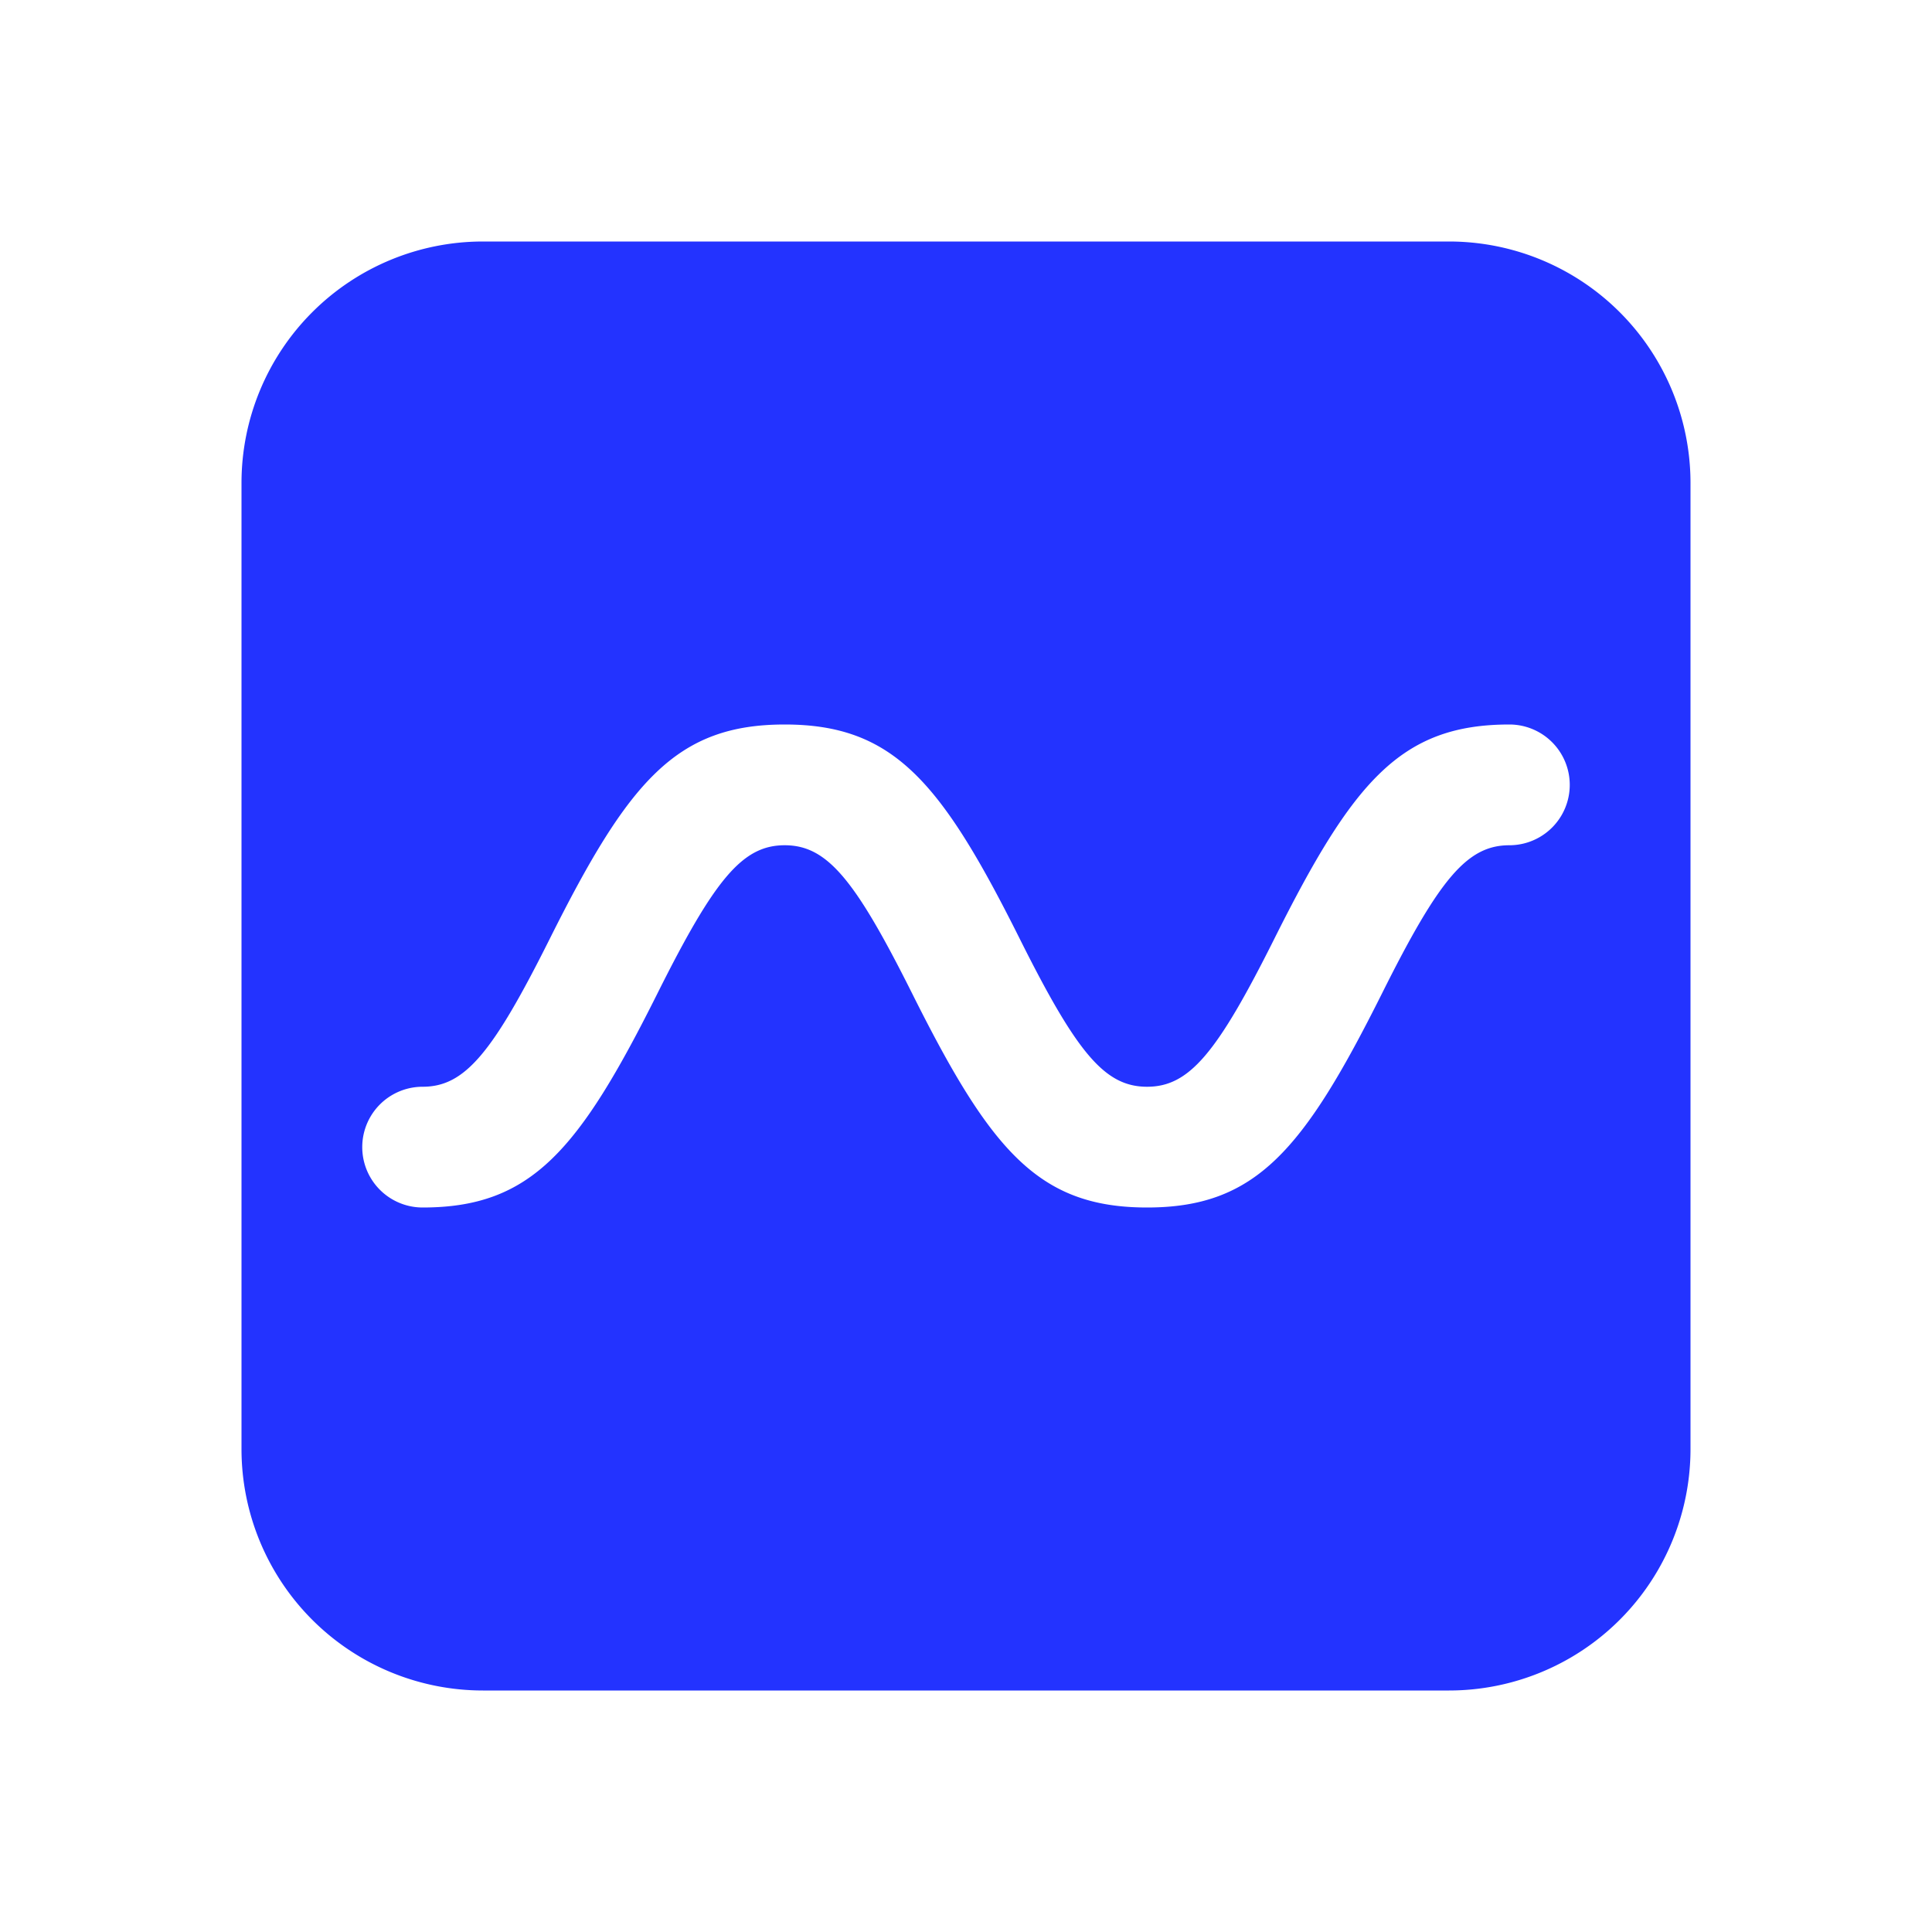 <svg height="32" width="32" xmlns="http://www.w3.org/2000/svg"><path d="M8 4h16a4 4 0 0 1 4 4v16a4 4 0 0 1-4 4H8a4 4 0 0 1-4-4V8a4 4 0 0 1 4-4zM7 18a1 1 0 0 0 0 2c1.802 0 2.591-.947 3.893-3.553C11.84 14.553 12.3 14 12.997 14c.698 0 1.159.553 2.107 2.447C16.406 19.053 17.196 20 18.999 20c1.802 0 2.592-.947 3.895-3.553C23.84 14.553 24.302 14 25 14a1 1 0 0 0 0-2c-1.802 0-2.592.947-3.895 3.553C20.157 17.447 19.697 18 18.999 18c-.699 0-1.16-.553-2.107-2.447C15.59 12.947 14.8 12 12.997 12c-1.802 0-2.59.947-3.893 3.553C8.157 17.447 7.697 18 7 18z" fill="#2333ff" fill-rule="evenodd"/></svg>